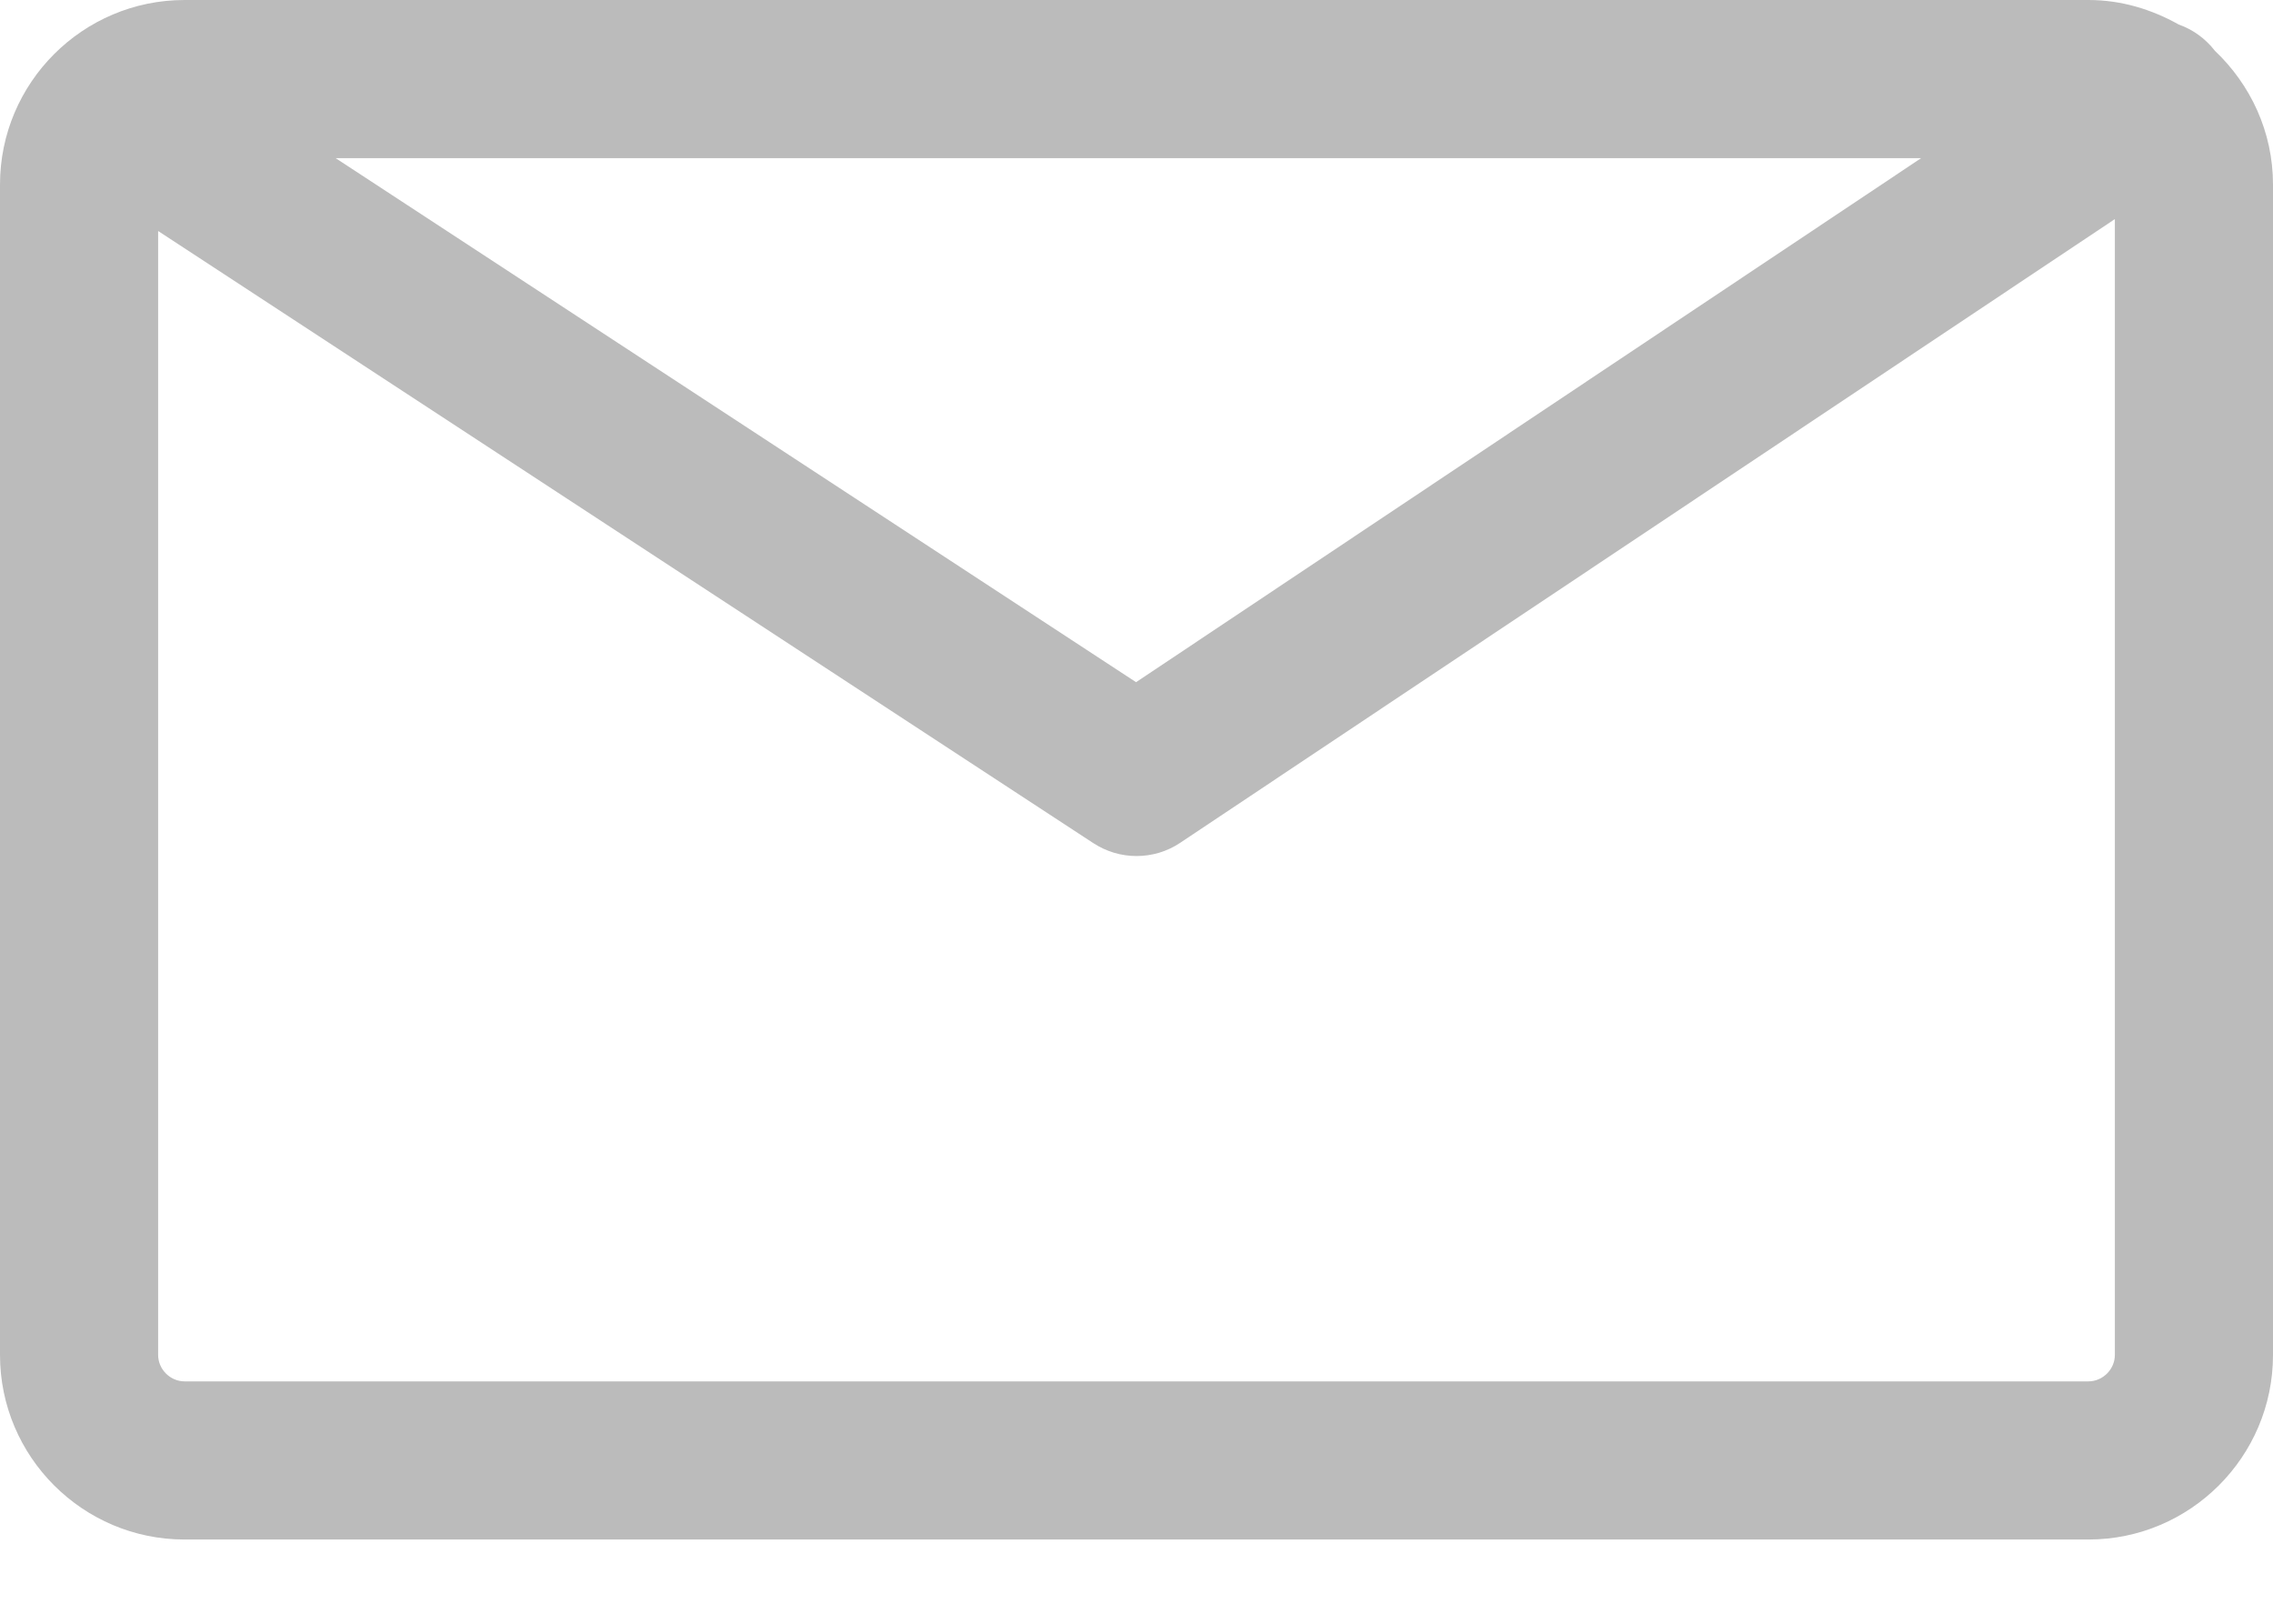 <svg width="21" height="15" viewBox="0 0 21 15" fill="none" xmlns="http://www.w3.org/2000/svg">
<path fill-rule="evenodd" clip-rule="evenodd" d="M19.295 12.761H1.705C1.573 12.761 1.461 12.65 1.461 12.517V2.134L10.1 7.788C10.222 7.868 10.361 7.908 10.5 7.908C10.642 7.908 10.783 7.867 10.905 7.785L19.539 2.024V12.517C19.539 12.65 19.427 12.761 19.295 12.761ZM17.749 1.461L10.496 6.302L3.101 1.461H17.749ZM20.128 0.226C19.88 0.087 19.599 0 19.295 0H1.705C0.765 0 0 0.765 0 1.705V12.517C0 13.457 0.765 14.222 1.705 14.222H19.295C20.235 14.222 21 13.457 21 12.517V1.705C21 1.218 20.792 0.781 20.464 0.47C20.375 0.355 20.258 0.272 20.128 0.226Z" fill="#BBBBBB"/>
</svg>
